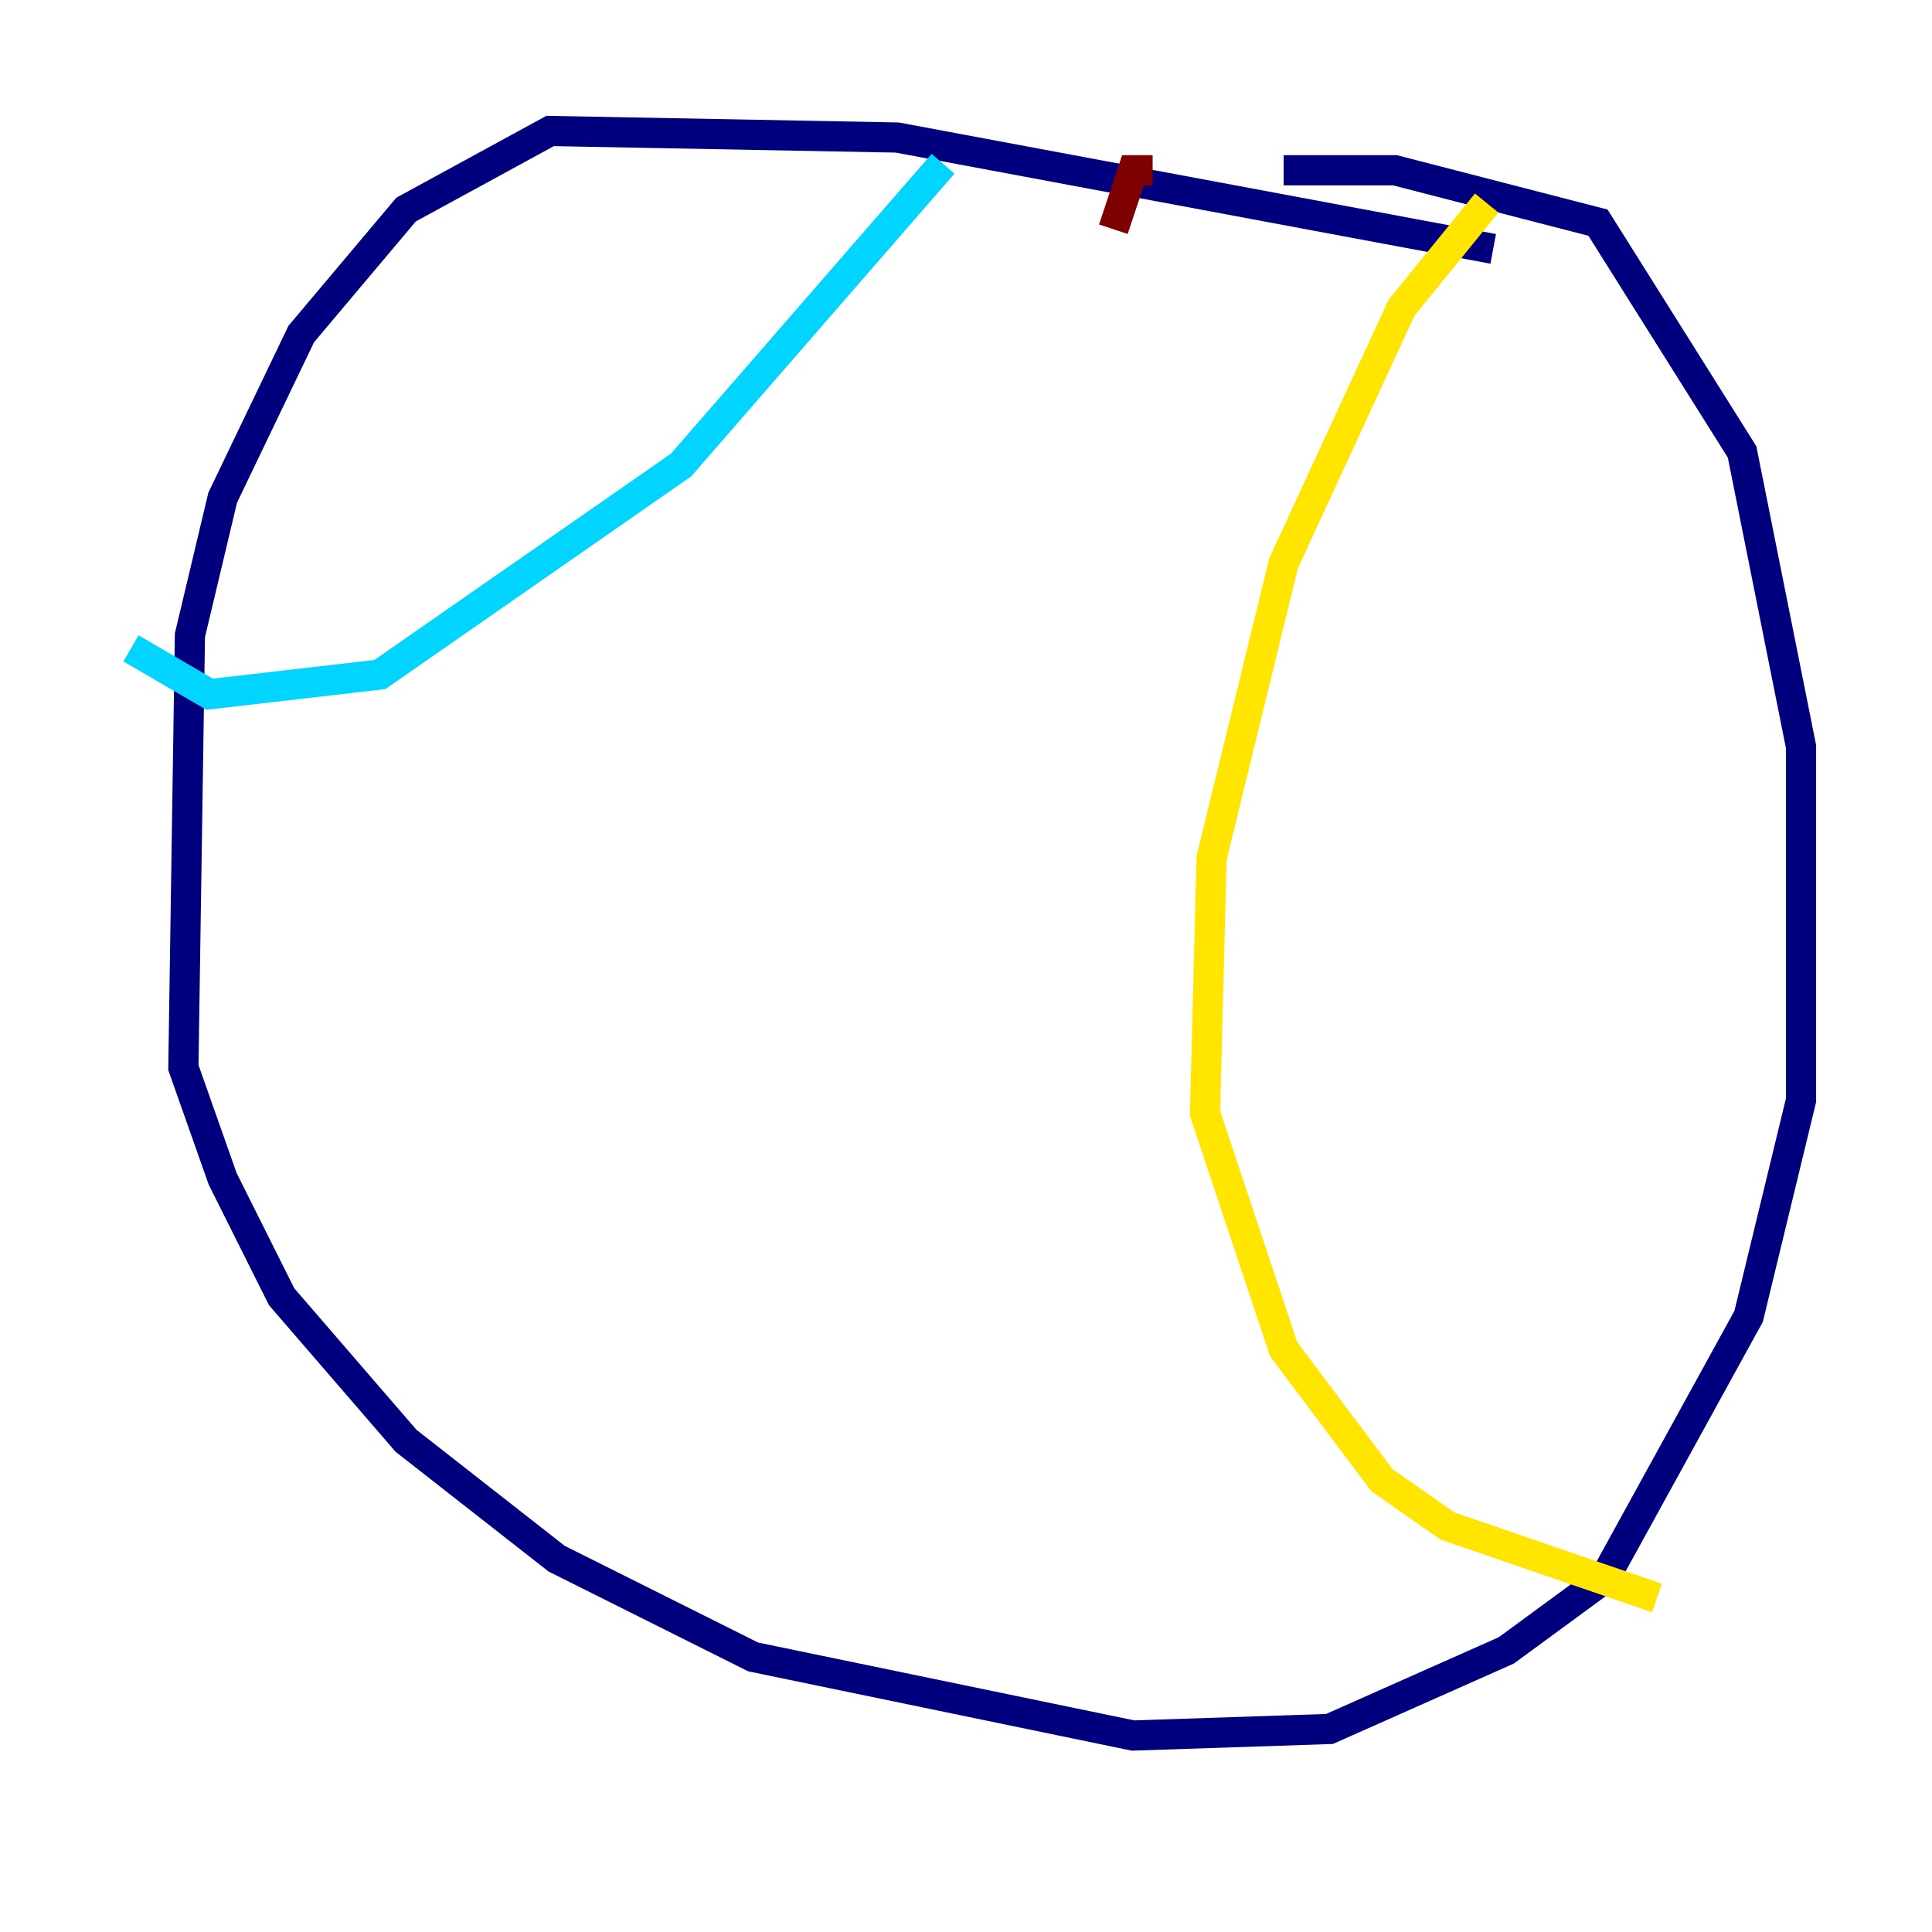 <?xml version="1.0" encoding="utf-8" ?>
<svg baseProfile="tiny" height="128" version="1.2" viewBox="0,0,128,128" width="128" xmlns="http://www.w3.org/2000/svg" xmlns:ev="http://www.w3.org/2001/xml-events" xmlns:xlink="http://www.w3.org/1999/xlink"><defs /><polyline fill="none" points="98.929,16.488 59.444,9.112 36.447,8.678 26.902,13.885 19.959,22.129 14.752,32.976 12.583,42.088 12.149,70.725 14.752,78.102 18.658,85.912 26.902,95.458 36.881,103.268 49.898,109.776 75.064,114.983 88.081,114.549 99.797,109.342 106.305,104.57 115.851,87.214 119.322,72.895 119.322,49.464 115.417,29.939 105.871,14.752 92.42,11.281 85.044,11.281" stroke="#00007f" stroke-width="2" /><polyline fill="none" points="8.678,42.956 13.885,45.993 25.166,44.691 45.125,30.807 62.481,10.848" stroke="#00d4ff" stroke-width="2" /><polyline fill="none" points="98.495,13.451 92.854,20.393 85.044,37.315 80.271,56.841 79.837,73.763 85.044,89.383 91.552,98.061 95.891,101.098 109.776,105.871" stroke="#ffe500" stroke-width="2" /><polyline fill="none" points="76.366,11.281 75.064,11.281 73.763,15.186" stroke="#7f0000" stroke-width="2" /></svg>